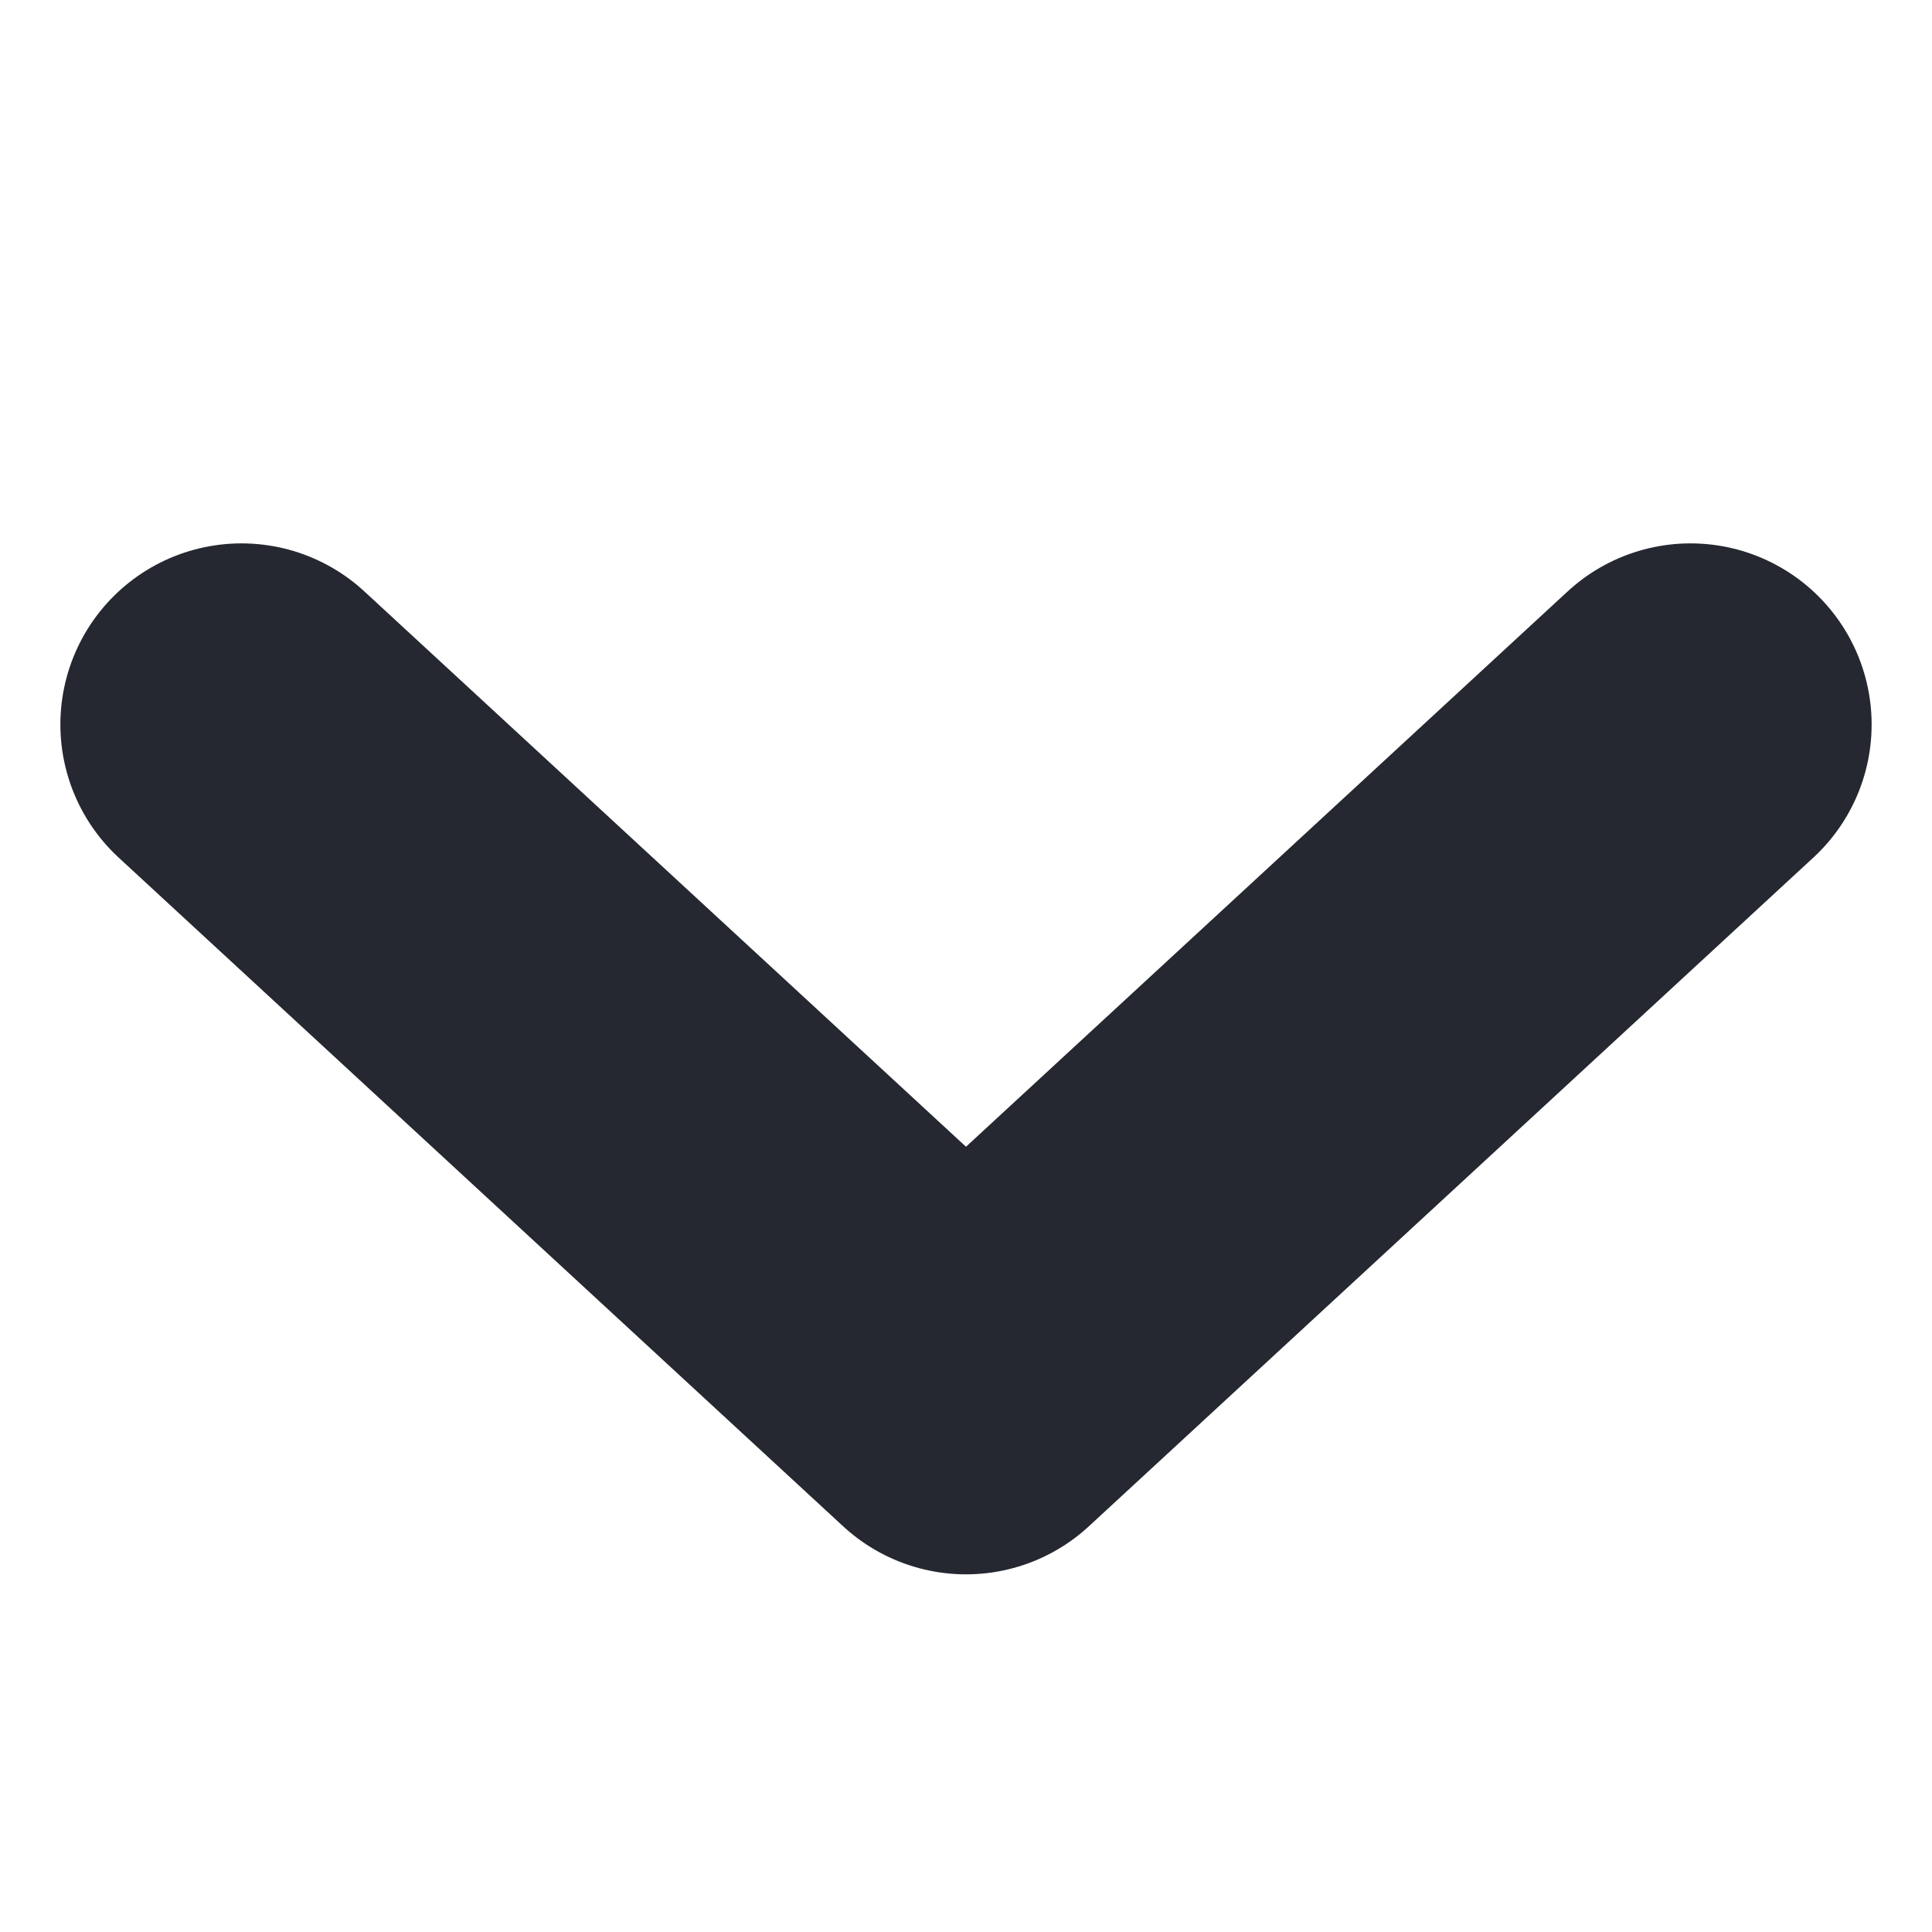 <svg width="8" height="8" viewBox="0 0 8 8" fill="none" xmlns="http://www.w3.org/2000/svg">
<path d="M1 3L4 5.769L7 3" stroke="#252830" stroke-width="1.5" stroke-linecap="round" stroke-linejoin="round"/>
</svg>
